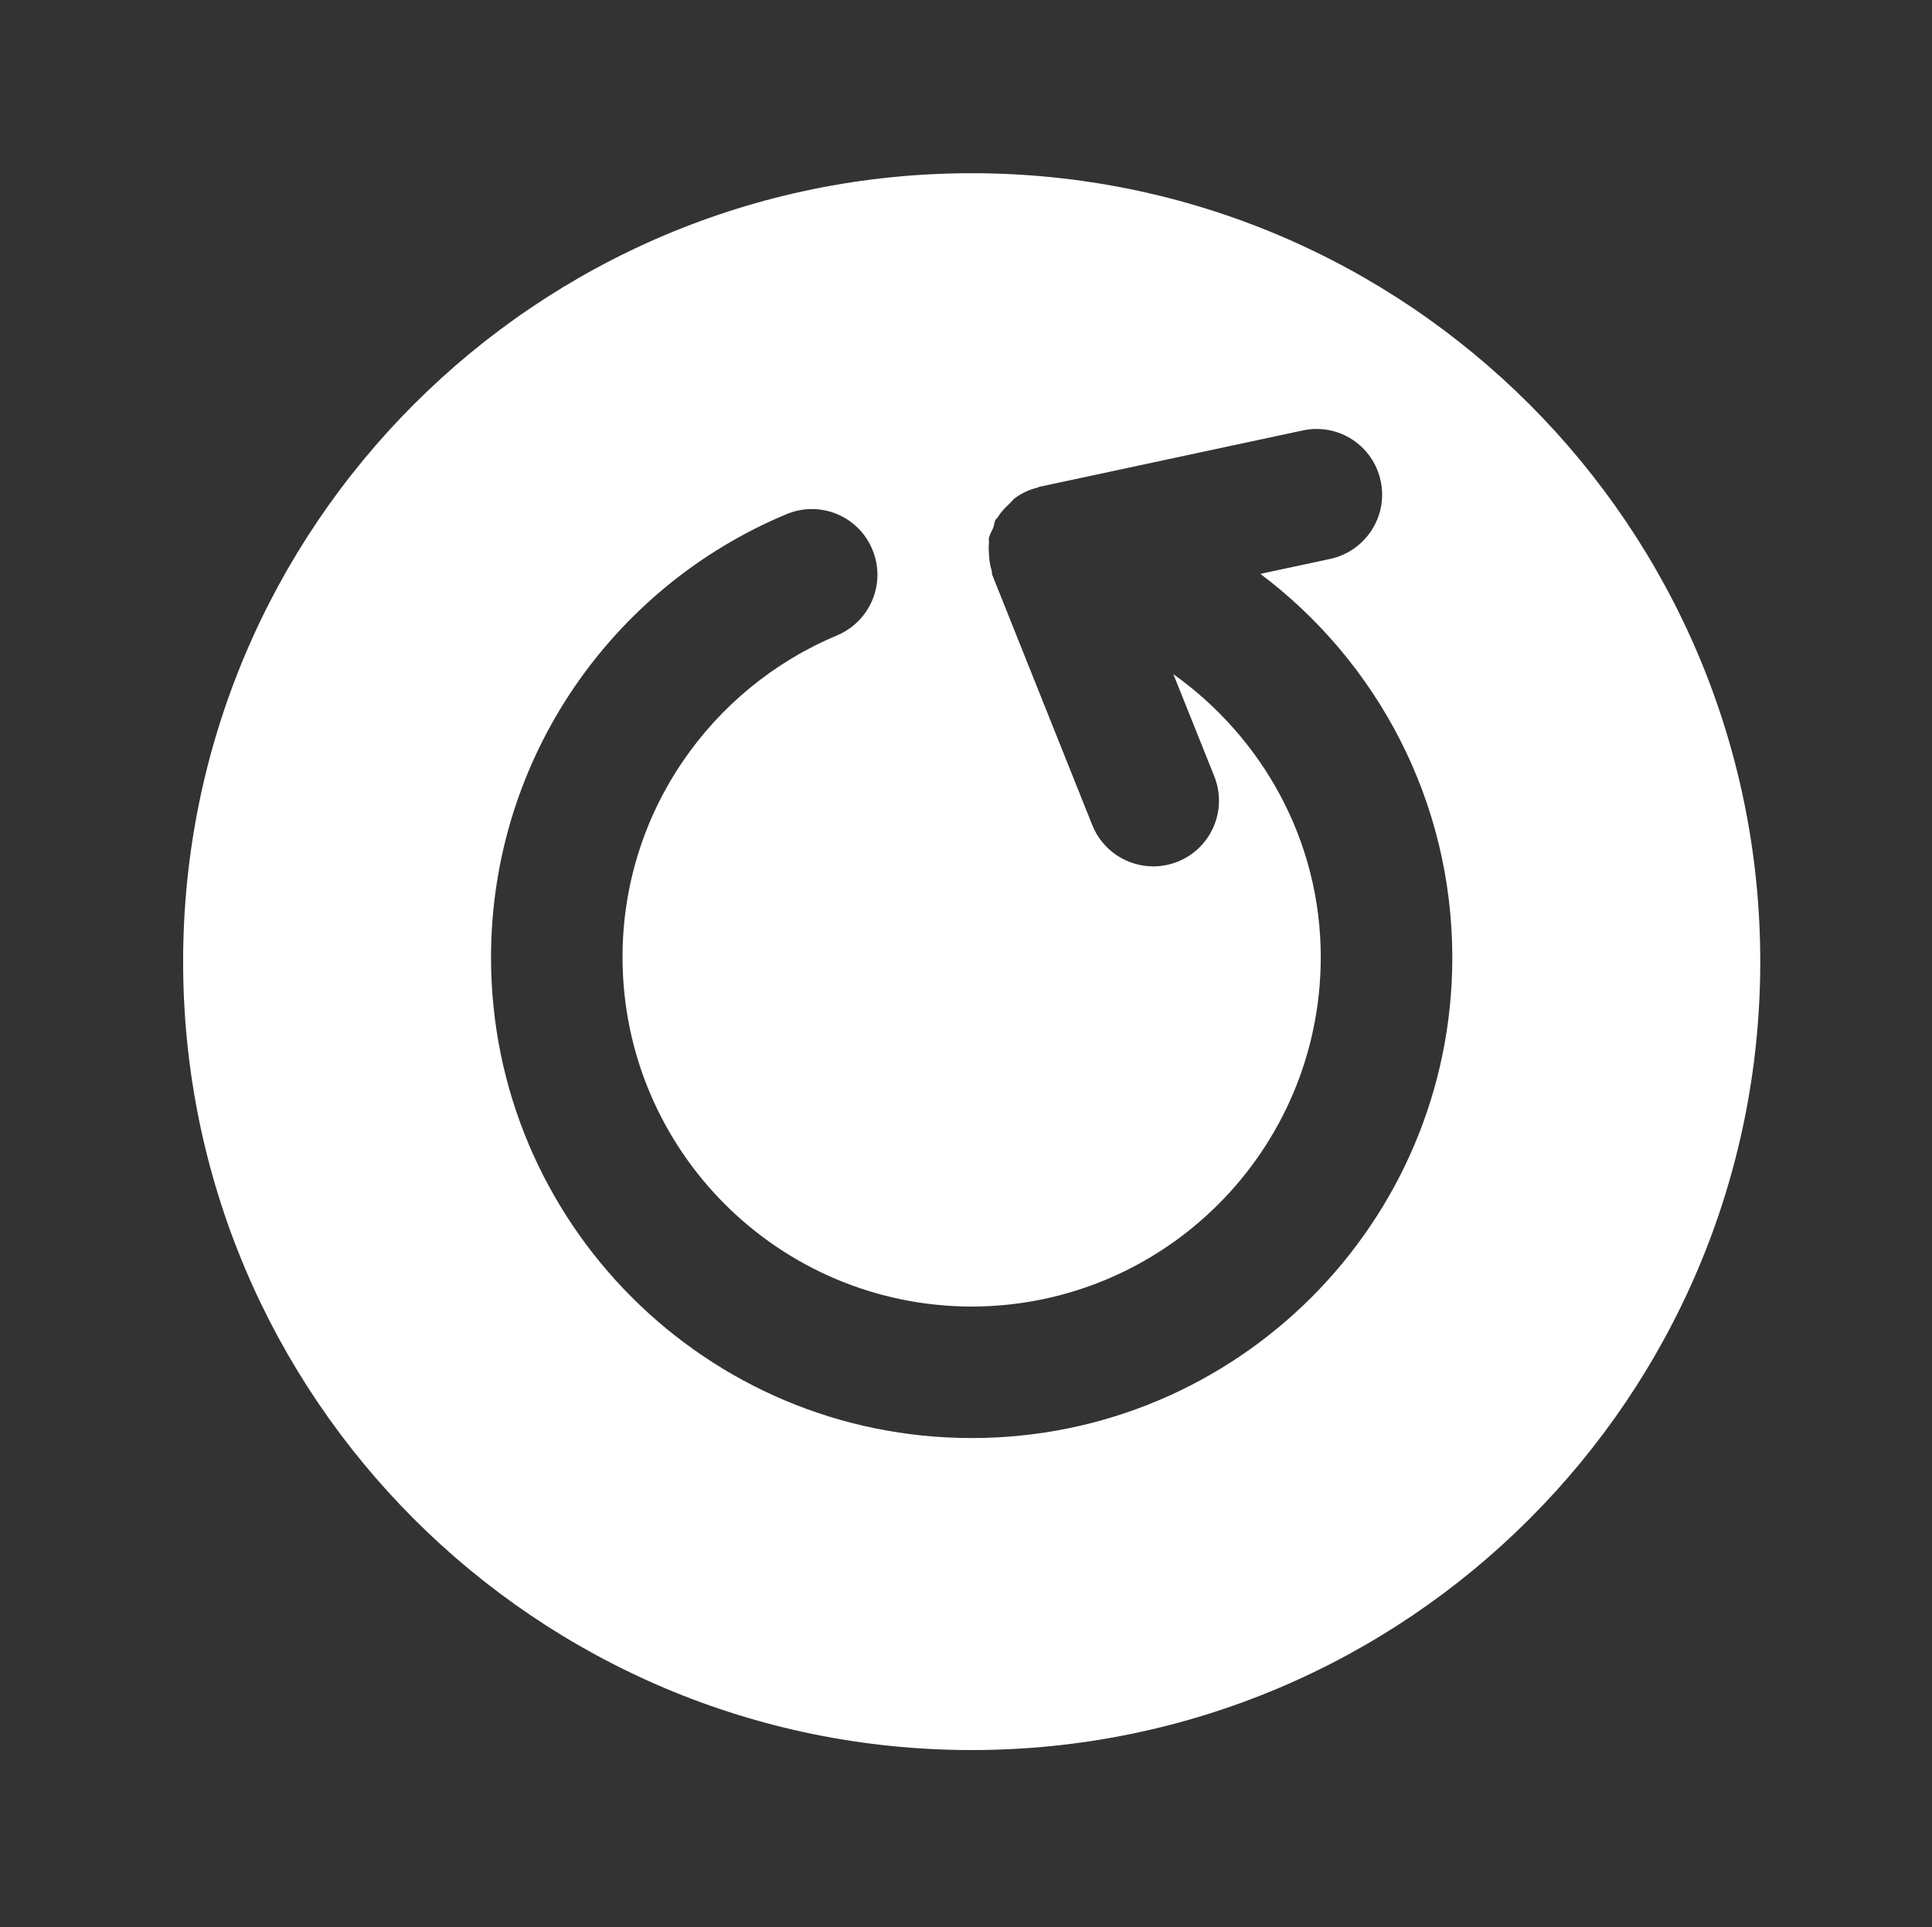 <?xml version="1.0" ?><!DOCTYPE svg  PUBLIC '-//W3C//DTD SVG 1.1//EN'  'http://www.w3.org/Graphics/SVG/1.1/DTD/svg11.dtd'><svg enable-background="new 0 0 55.125 55" height="55px" version="1.1" viewBox="0 0 55.125 55" width="55.125px" x="0px" xml:space="preserve" xmlns="http://www.w3.org/2000/svg" xmlns:xlink="http://www.w3.org/1999/xlink" y="0px"><rect x="0" y="0" width="55.125" height="55" fill="#333333" stroke="none"/><g display="block" id="system-restart">
	<path d="M27.725,4.943c-12.429,0-22.5,10.076-22.5,22.501c0,12.423,10.071,22.499,22.5,22.499   c12.427,0,22.498-10.075,22.5-22.499C50.225,15.021,40.153,4.943,27.725,4.943z M27.726,41.039c-7.576,0-13.712-6.14-13.716-13.712   c0.003-5.697,3.474-10.588,8.43-12.653c0.954-0.401,2.052,0.048,2.449,1.005c0.402,0.954-0.051,2.051-1.004,2.453   c-3.599,1.505-6.126,5.055-6.123,9.195c0.01,5.5,4.458,9.95,9.964,9.96c5.499-0.01,9.95-4.46,9.959-9.96   c0.002-3.347-1.673-6.282-4.206-8.088l1.167,2.913c0.385,0.964-0.083,2.055-1.046,2.439c-0.229,0.09-0.463,0.134-0.693,0.134   c-0.744,0-1.449-0.447-1.742-1.18l-2.85-7.13c-0.018-0.044-0.008-0.093-0.022-0.138c-0.048-0.15-0.067-0.301-0.075-0.462   c-0.005-0.105-0.013-0.205-0.002-0.31c0.007-0.051-0.01-0.099,0-0.15c0.023-0.111,0.087-0.199,0.126-0.302   c0.027-0.07,0.024-0.147,0.06-0.214c0.015-0.027,0.043-0.042,0.059-0.068c0.092-0.152,0.209-0.275,0.337-0.394   c0.061-0.056,0.106-0.123,0.173-0.171c0.195-0.14,0.413-0.239,0.649-0.296c0.017-0.004,0.027-0.017,0.044-0.021l0.008-0.001   c0.004-0.001,0.007-0.001,0.012-0.002l7.487-1.602c1.012-0.219,2.007,0.426,2.223,1.44c0.217,1.012-0.43,2.006-1.44,2.226   l-1.992,0.427c3.324,2.501,5.474,6.471,5.476,10.952C41.436,34.899,35.296,41.039,27.726,41.039z" display="inline" fill="#FFFFFF"/>
</g></svg>